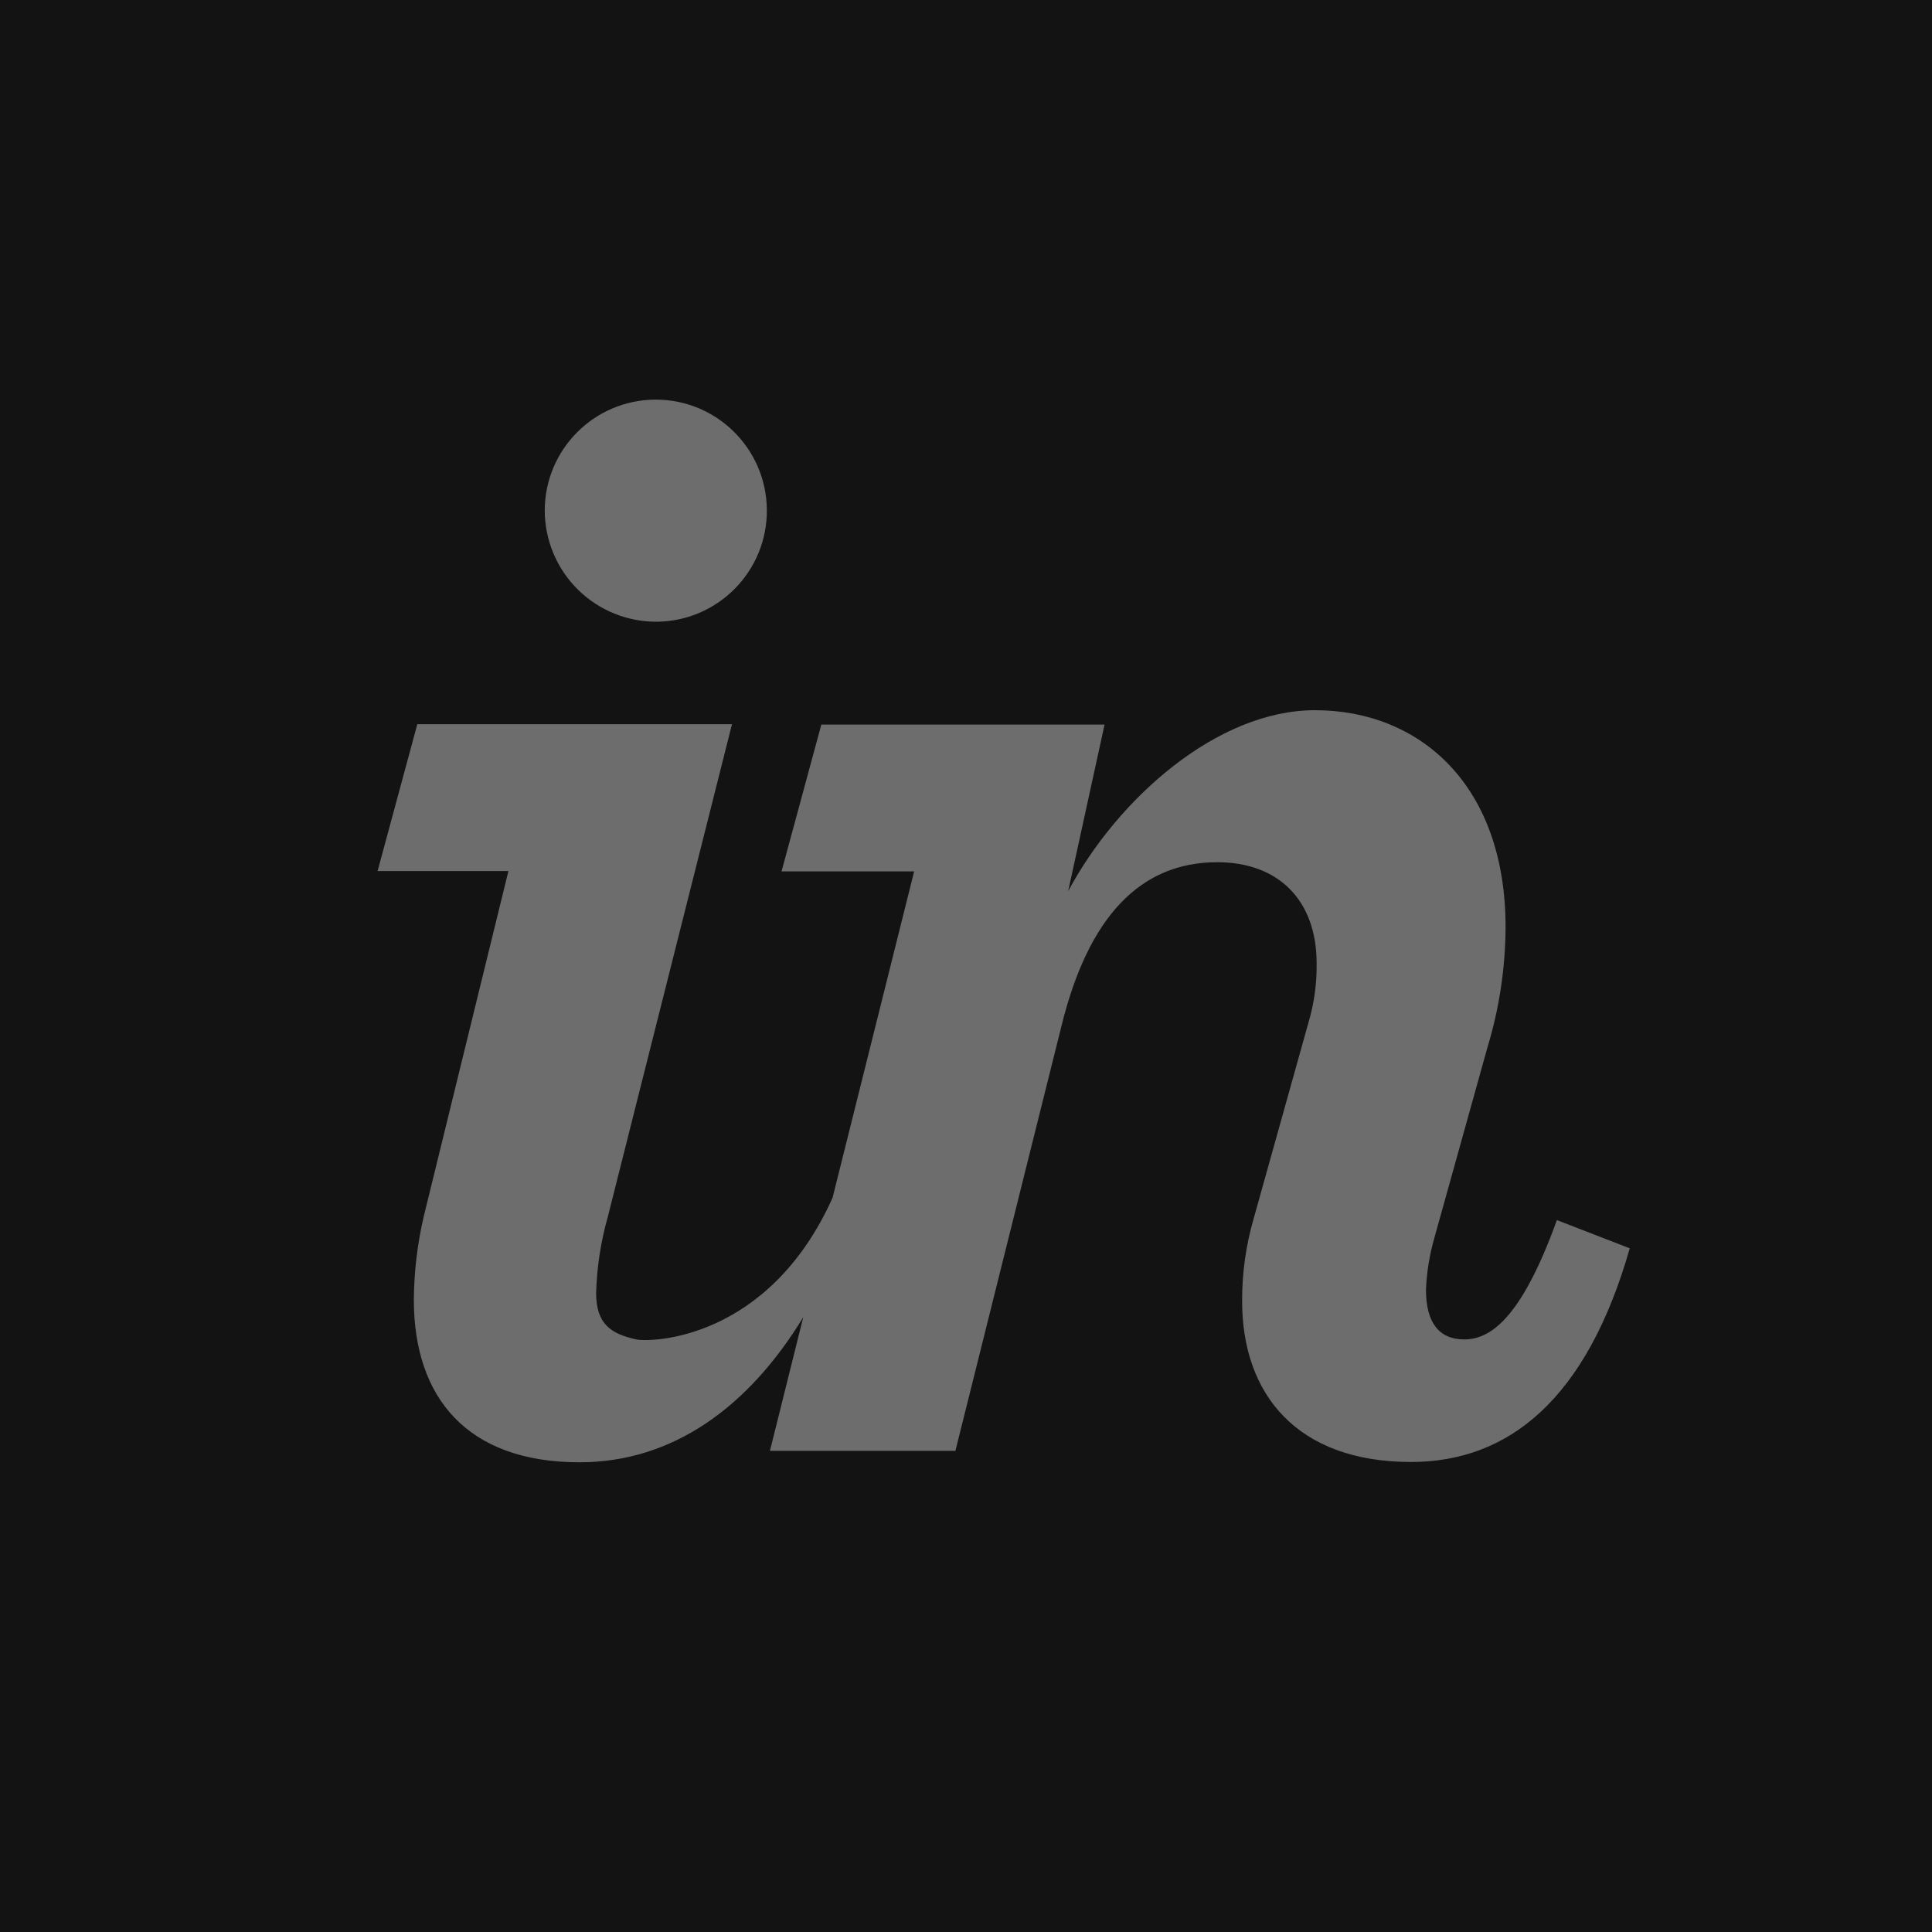 <?xml version="1.0" encoding="UTF-8"?>
<svg width="256px" height="256px" viewBox="0 0 256 256" version="1.1" xmlns="http://www.w3.org/2000/svg" xmlns:xlink="http://www.w3.org/1999/xlink" preserveAspectRatio="xMidYMid">
    <g>
        <rect fill="rgb(19,19,19)" x="0" y="0" width="256" height="256"></rect>
        <path d="M87.112,82.381 C95.209,82.262 101.689,75.623 101.611,67.525 C101.532,59.426 94.925,52.914 86.826,52.953 C78.727,52.992 72.183,59.567 72.182,67.666 C72.195,71.602 73.779,75.369 76.583,78.132 C79.386,80.895 83.176,82.424 87.112,82.381 L87.112,82.381 Z" fill="rgb(109,109,109)"></path>
        <path d="M56.156,161.157 C55.308,164.78 54.865,168.486 54.835,172.206 C54.835,185.16 61.86,193.761 76.79,193.761 C89.17,193.761 99.215,186.409 106.435,174.531 L102.021,192.246 L126.597,192.246 L140.657,135.926 C144.169,121.651 150.968,114.248 161.29,114.248 C169.411,114.248 174.459,119.296 174.459,127.642 C174.499,130.317 174.129,132.983 173.363,135.547 L166.124,161.444 C165.088,165.01 164.57,168.707 164.588,172.421 C164.588,184.709 171.827,193.72 186.972,193.72 C199.926,193.72 210.248,185.385 215.951,165.407 L206.295,161.669 C201.462,175.063 197.294,177.48 194.007,177.48 C190.72,177.48 188.948,175.288 188.948,170.895 C189.043,168.59 189.411,166.304 190.044,164.086 L197.079,138.844 C198.658,133.655 199.473,128.263 199.496,122.839 C199.496,103.956 188.078,94.106 174.244,94.106 C161.29,94.106 148.122,105.789 141.537,118.088 L146.36,96.01 L108.831,96.01 L103.557,115.466 L121.129,115.466 L110.316,158.72 C101.816,177.603 86.211,177.91 84.255,177.469 C81.039,176.742 78.991,175.524 78.991,171.325 C79.085,167.926 79.601,164.552 80.527,161.28 L96.993,95.959 L55.296,95.959 L50.033,115.415 L67.369,115.415 L56.156,161.157 Z" fill="rgb(109,109,109)"></path>
    </g>
</svg>